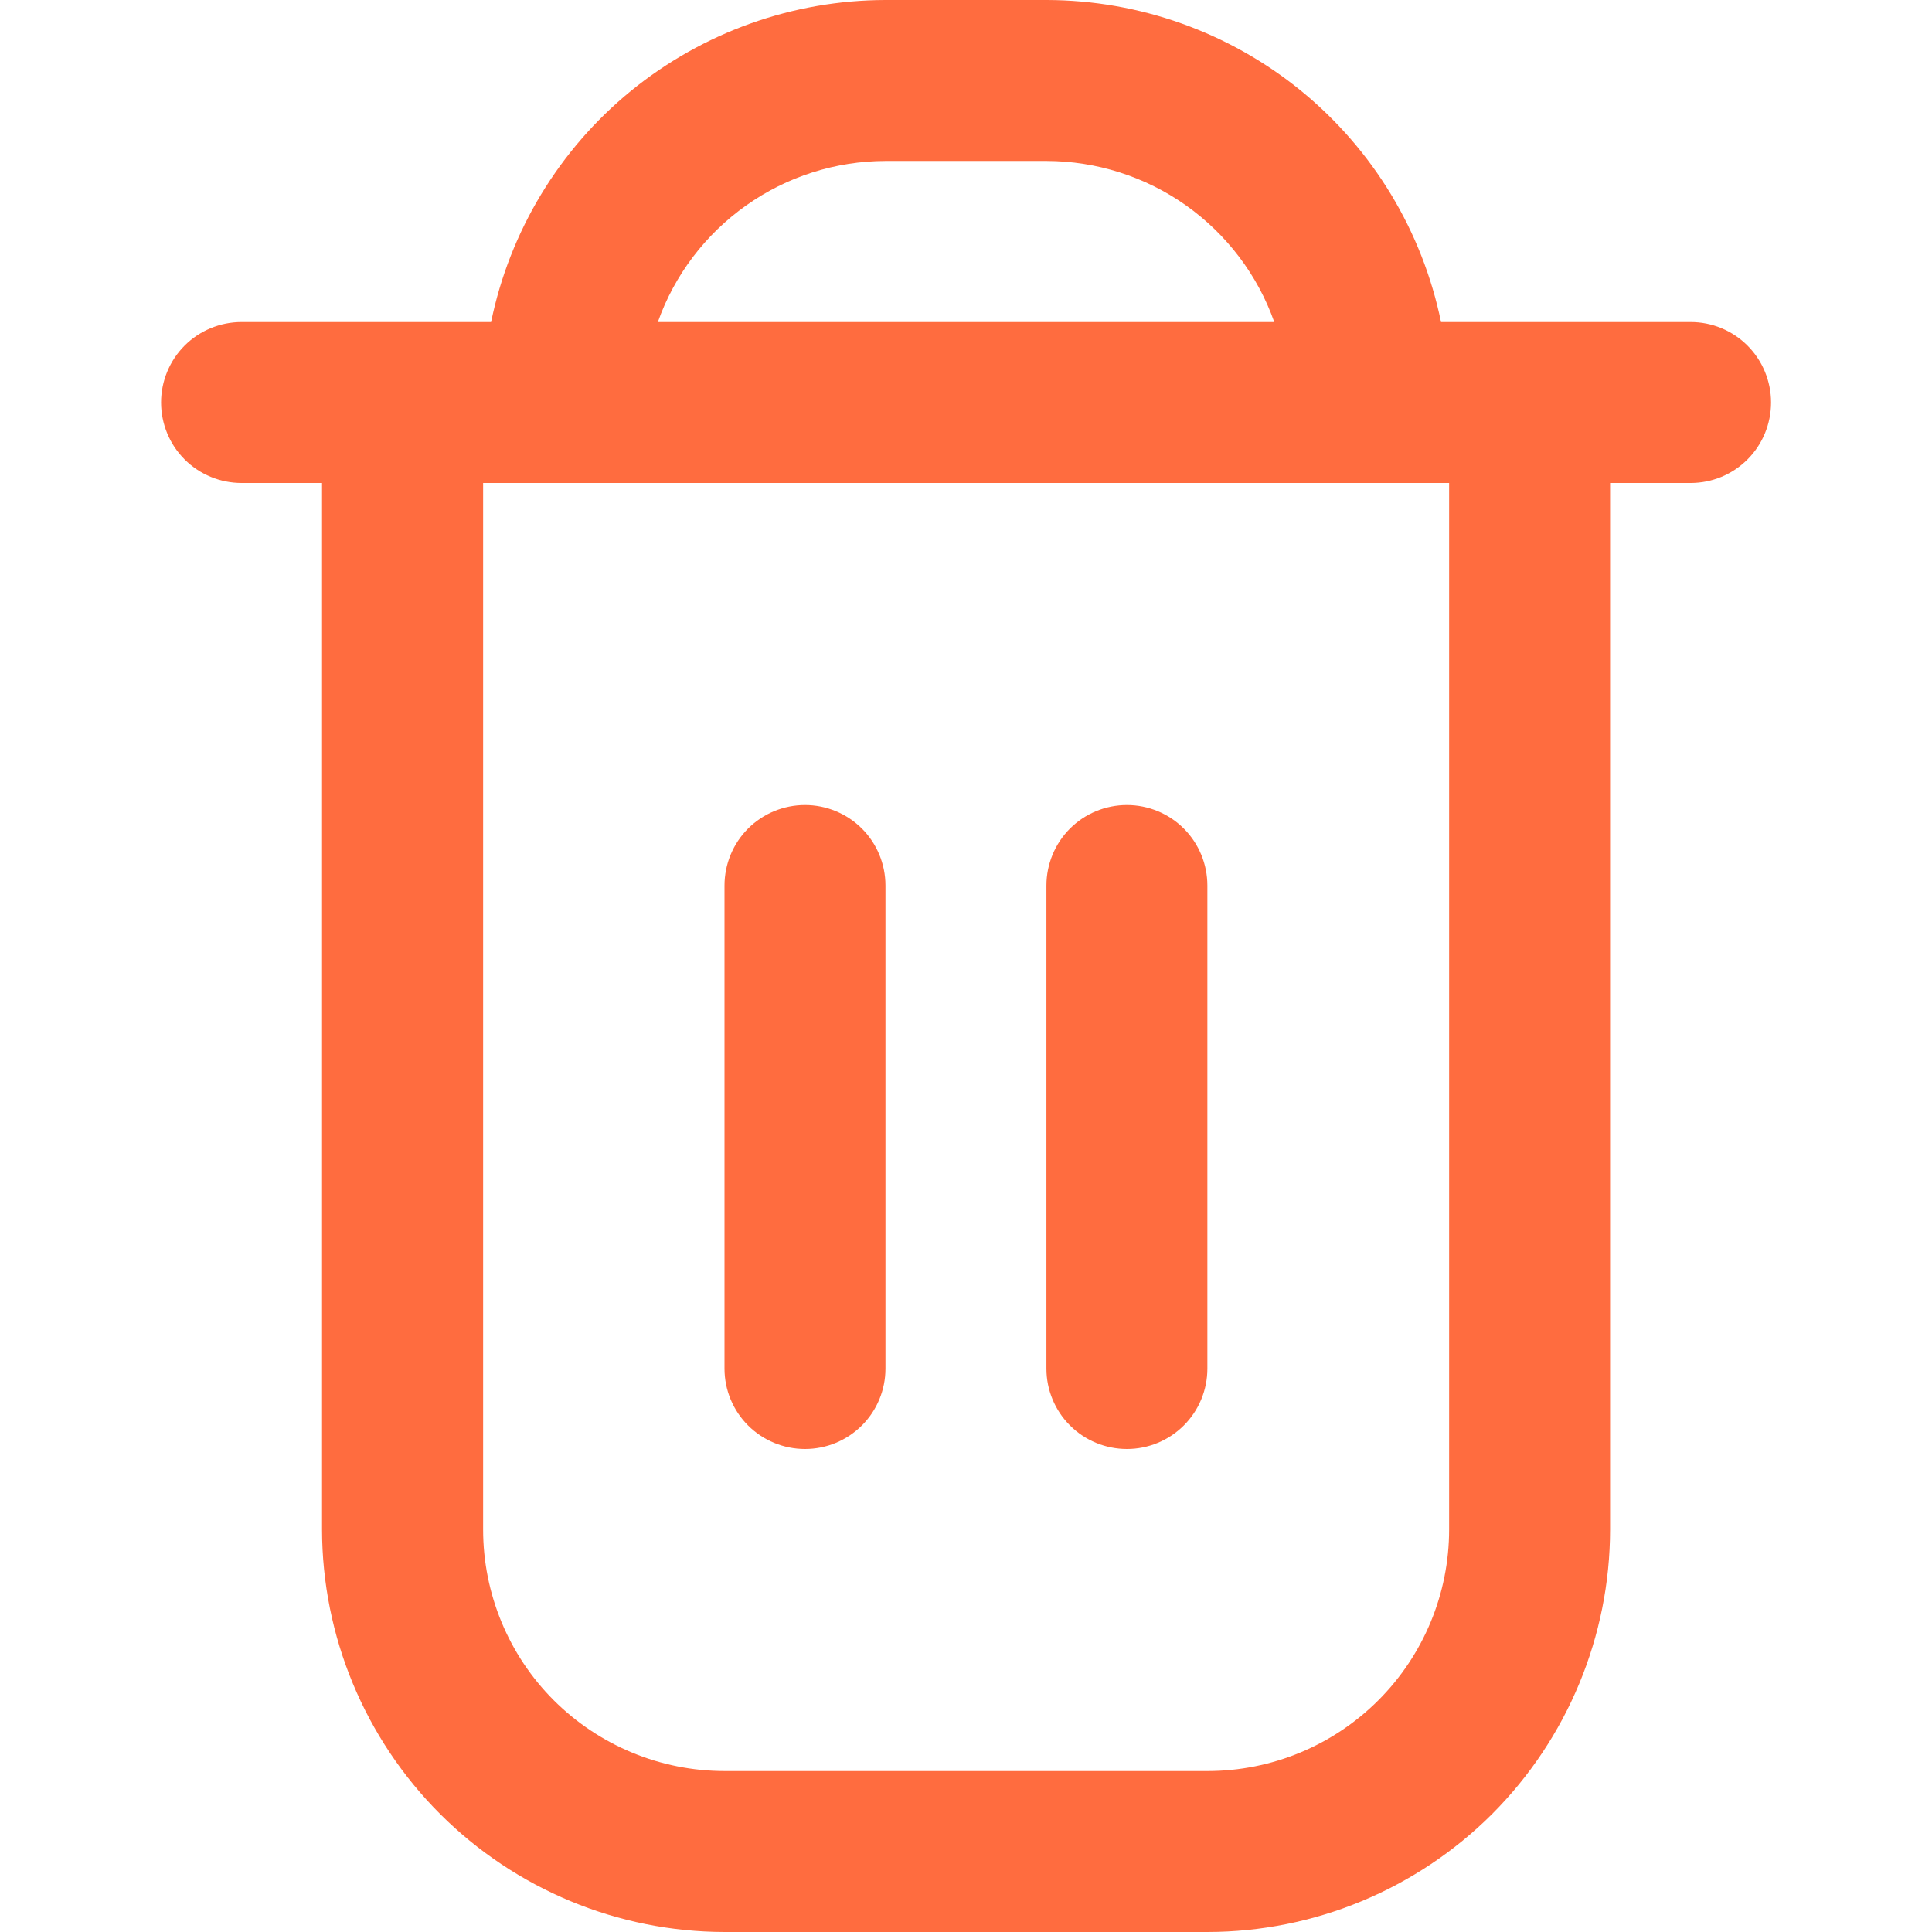 <svg width="16" height="16" viewBox="0 0 16 16" fill="none" xmlns="http://www.w3.org/2000/svg">
<g clip-path="url(#clip0_727_13295)">
<path d="M14.001 2.667H11.934C11.779 1.914 11.37 1.238 10.775 0.752C10.18 0.267 9.435 0.001 8.667 0L7.334 0C6.566 0.001 5.822 0.267 5.226 0.752C4.631 1.238 4.222 1.914 4.067 2.667H2.001C1.824 2.667 1.654 2.737 1.529 2.862C1.404 2.987 1.334 3.157 1.334 3.333C1.334 3.51 1.404 3.68 1.529 3.805C1.654 3.93 1.824 4 2.001 4H2.667V12.667C2.668 13.55 3.02 14.398 3.645 15.023C4.27 15.647 5.117 15.999 6.001 16H10.001C10.884 15.999 11.732 15.647 12.357 15.023C12.981 14.398 13.333 13.55 13.334 12.667V4H14.001C14.178 4 14.347 3.93 14.472 3.805C14.597 3.68 14.667 3.51 14.667 3.333C14.667 3.157 14.597 2.987 14.472 2.862C14.347 2.737 14.178 2.667 14.001 2.667ZM7.334 1.333H8.667C9.081 1.334 9.484 1.462 9.822 1.701C10.159 1.94 10.415 2.277 10.553 2.667H5.448C5.586 2.277 5.842 1.94 6.18 1.701C6.517 1.462 6.92 1.334 7.334 1.333ZM12.001 12.667C12.001 13.197 11.79 13.706 11.415 14.081C11.04 14.456 10.531 14.667 10.001 14.667H6.001C5.47 14.667 4.962 14.456 4.586 14.081C4.211 13.706 4.001 13.197 4.001 12.667V4H12.001V12.667Z" fill="#FF6C3F"/>
<path d="M6.667 12C6.843 12 7.013 11.93 7.138 11.805C7.263 11.68 7.333 11.511 7.333 11.334V7.334C7.333 7.157 7.263 6.987 7.138 6.862C7.013 6.737 6.843 6.667 6.667 6.667C6.49 6.667 6.32 6.737 6.195 6.862C6.07 6.987 6 7.157 6 7.334V11.334C6 11.511 6.07 11.68 6.195 11.805C6.32 11.93 6.49 12 6.667 12Z" fill="#FF6C3F"/>
<path d="M9.333 12C9.509 12 9.679 11.93 9.804 11.805C9.929 11.68 9.999 11.511 9.999 11.334V7.334C9.999 7.157 9.929 6.987 9.804 6.862C9.679 6.737 9.509 6.667 9.333 6.667C9.156 6.667 8.986 6.737 8.861 6.862C8.736 6.987 8.666 7.157 8.666 7.334V11.334C8.666 11.511 8.736 11.68 8.861 11.805C8.986 11.93 9.156 12 9.333 12Z" fill="#FF6C3F"/>
</g>
<defs>
<clipPath id="clip0_727_13295">
<rect width="16" height="16" fill="white"/>
</clipPath>
</defs>
</svg>
